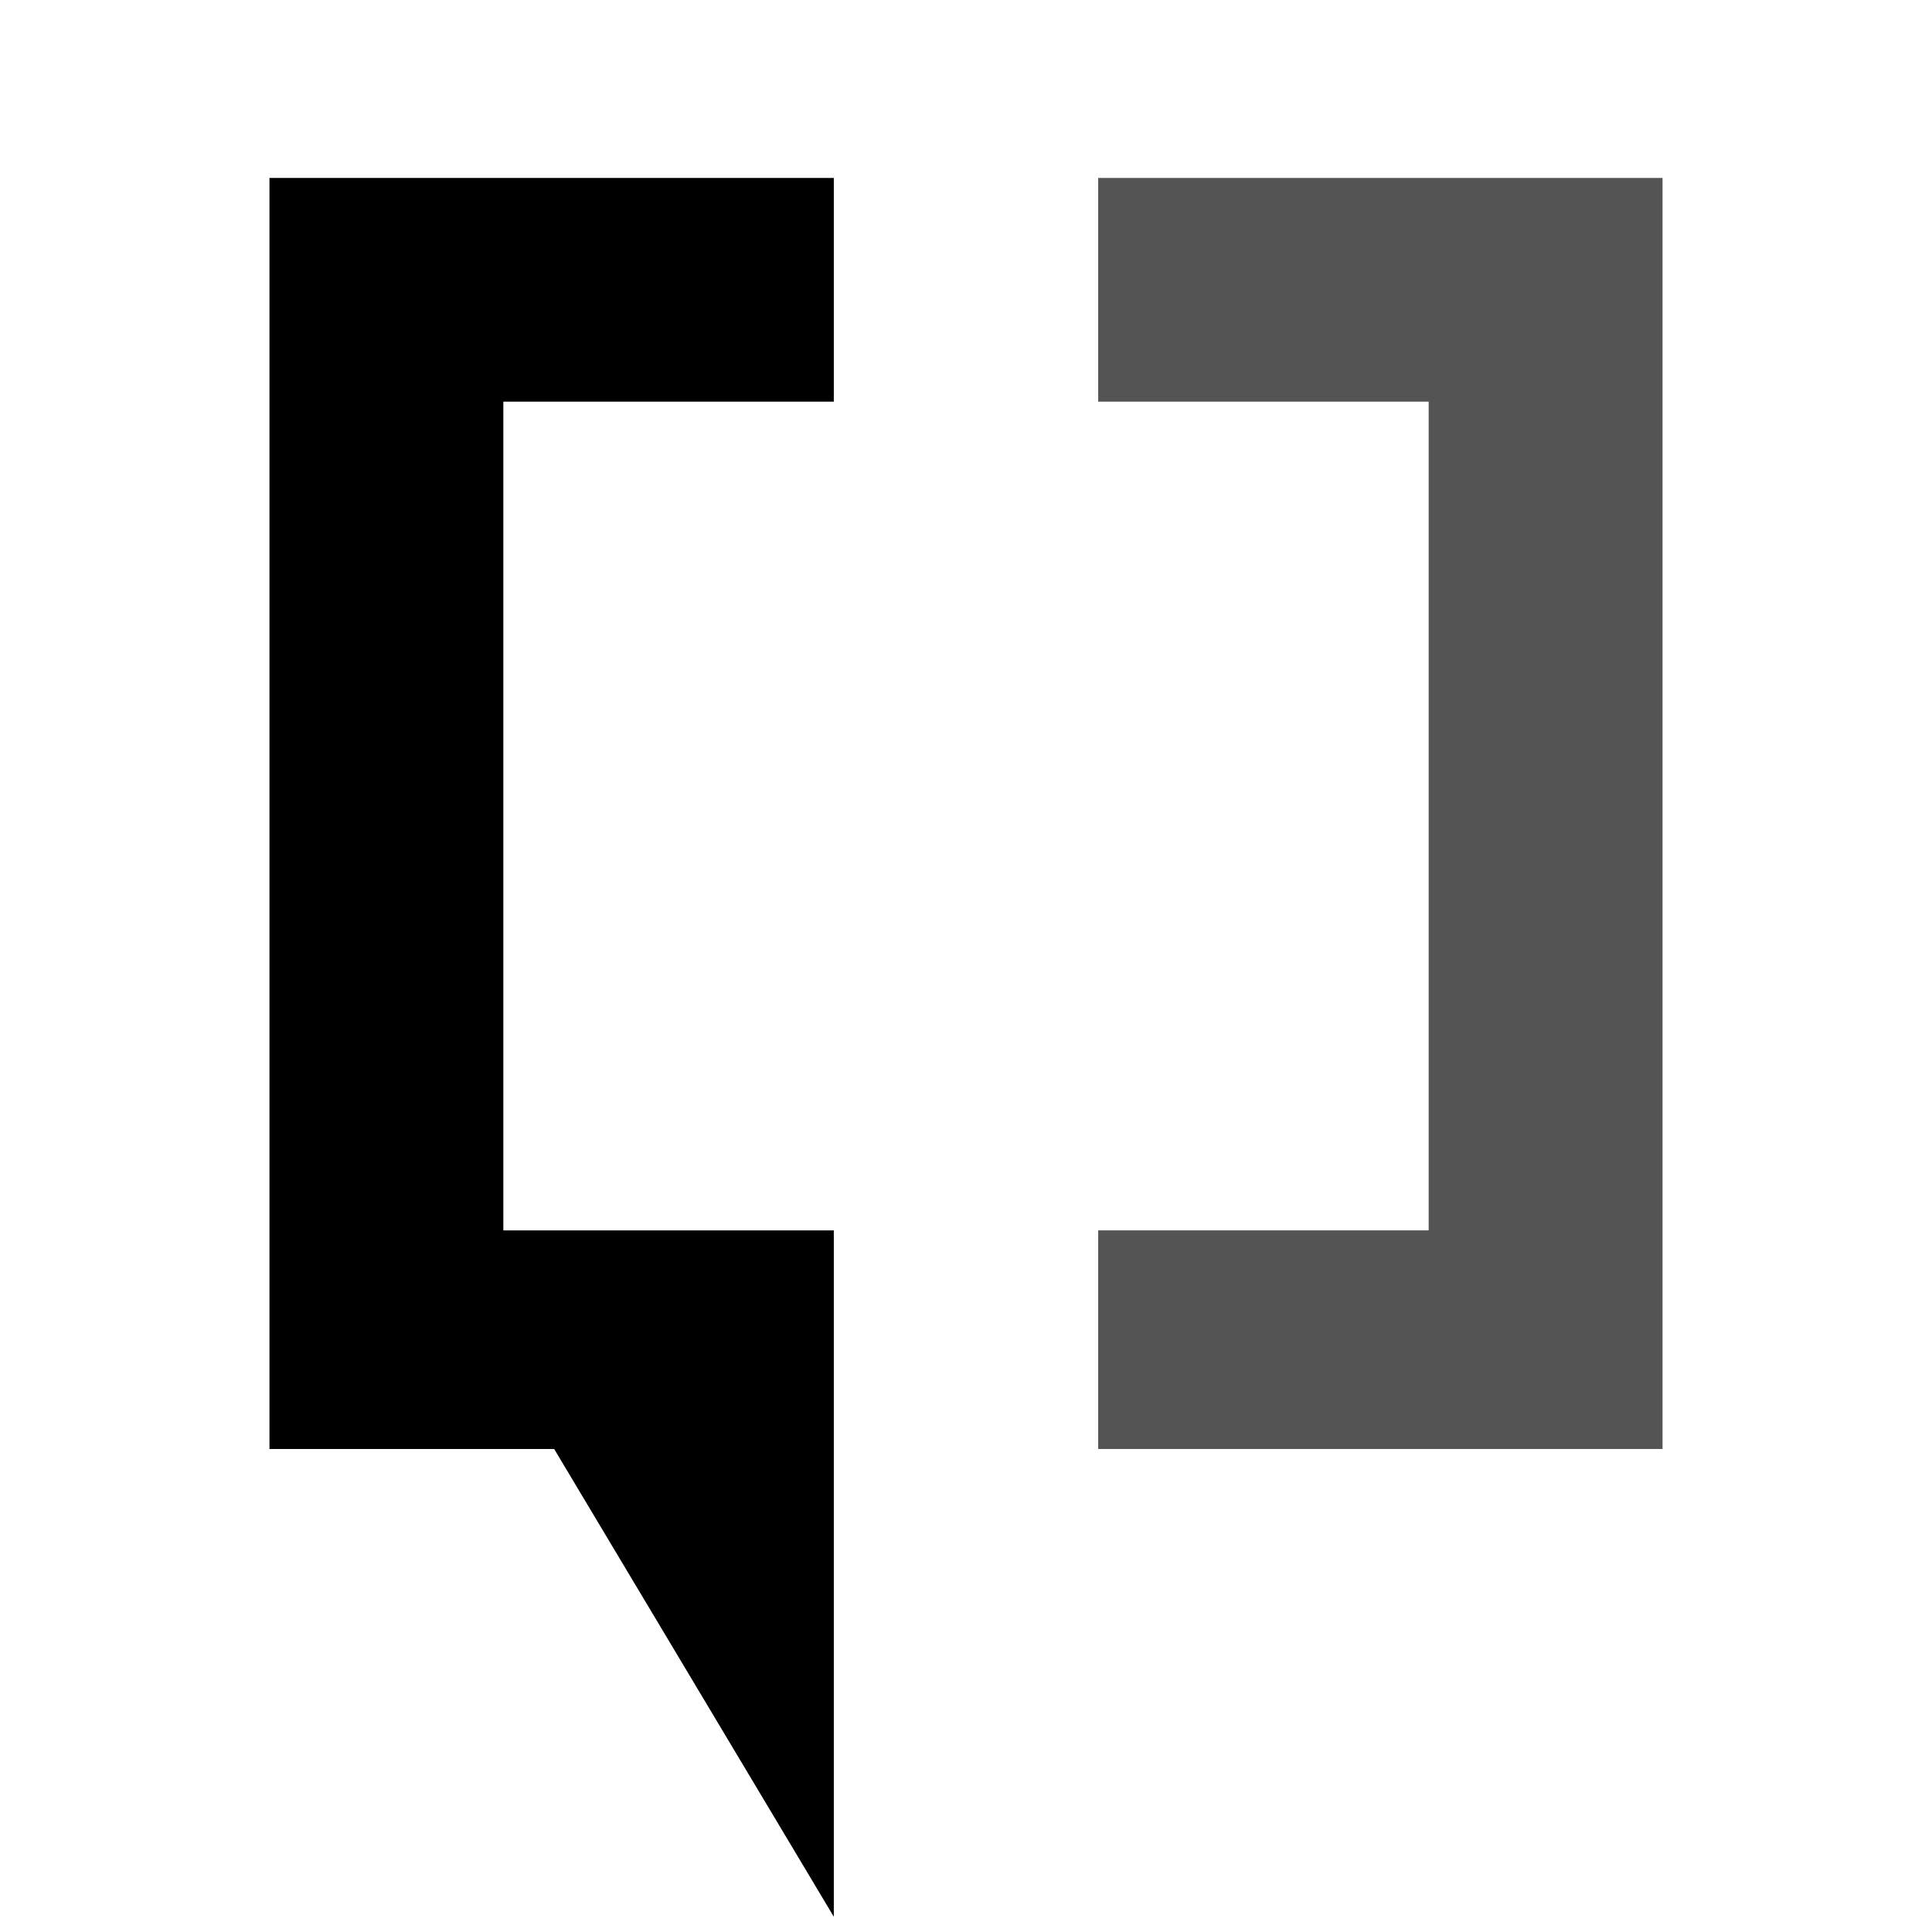 <?xml version="1.0" encoding="UTF-8"?>
<!DOCTYPE svg PUBLIC "-//W3C//DTD SVG 1.0//EN" "http://www.w3.org/TR/2001/REC-SVG-20010904/DTD/svg10.dtd">
<!-- Creator: CorelDRAW X7 -->
<svg xmlns="http://www.w3.org/2000/svg" xml:space="preserve" width="380px" height="380px" version="1.0" style="shape-rendering:geometricPrecision; text-rendering:geometricPrecision; image-rendering:optimizeQuality; fill-rule:evenodd; clip-rule:evenodd"
viewBox="0 0 380 380"
 xmlns:xlink="http://www.w3.org/1999/xlink">
 <defs>
  <style type="text/css">
   <![CDATA[
    .fil0 {fill:none}
    .fil1 {fill:#545454}
    .fil2 {fill:#000000}
   ]]>
  </style>
 </defs>
 <g id="Layer_x0020_1">
  <rect class="fil0" width="380" height="380"/>
  <g id="_361983936">
   <polygon class="fil1" points="216,79 216,35 327,35 327,285 216,285 216,242 281,242 281,79 "/>
   <polygon class="fil2" points="164,79 164,35 53,35 53,285 109,285 164,377 164,242 99,242 99,79 "/>
  </g>
 </g>
</svg>
